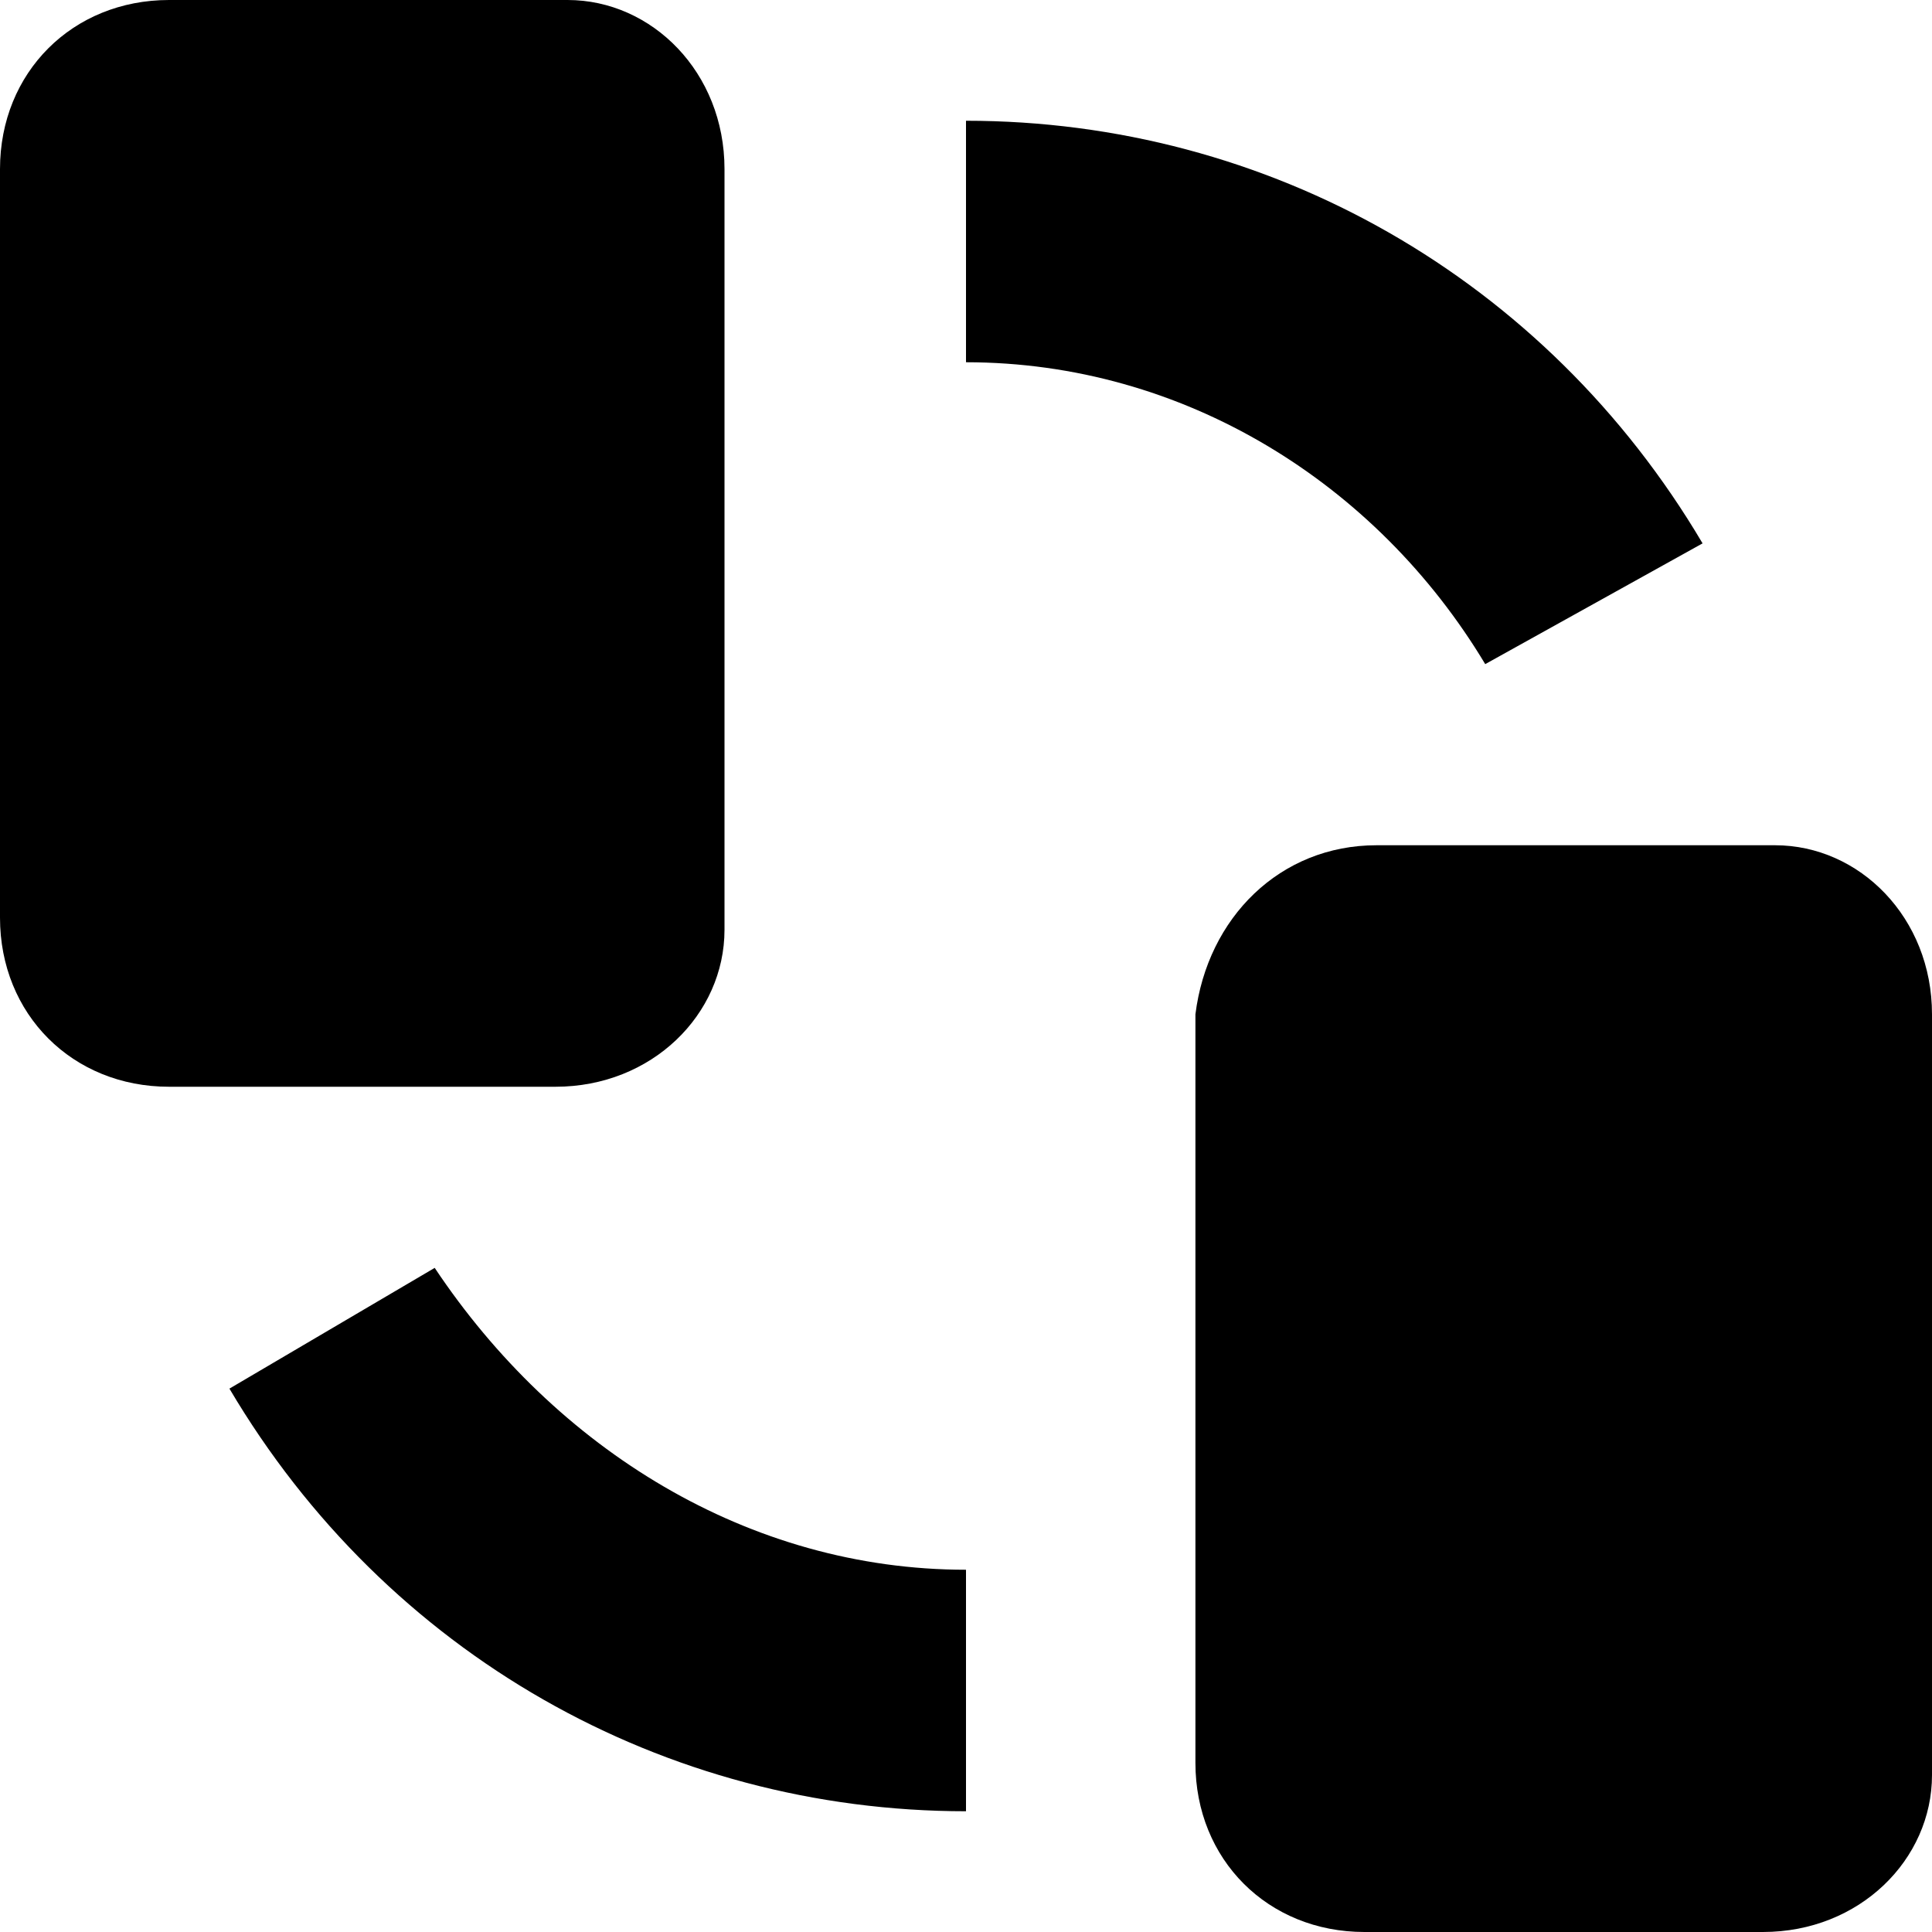 <svg viewBox="0 0 16 16"><g stroke="none" stroke-width="1" fill="currentColor" fill-rule="evenodd"><g transform="translate(-112, -334)" fill="currentColor" fill-rule="nonzero"><path d="M116.6,343 L113.4,343 C112.6,343 112,342.4 112,341.6 L112,335.4 C112,334.6 112.6,334 113.4,334 L116.7,334 C117.4,334 118,334.6 118,335.4 L118,341.7 C118,342.4 117.4,343 116.6,343 Z M126.6,350 L123.3,350 C122.5,350 121.9,349.4 121.9,348.6 L121.9,342.4 C122,341.6 122.6,341 123.4,341 L126.7,341 C127.4,341 128,341.6 128,342.4 L128,348.7 C128,349.4 127.4,350 126.6,350 Z M120,349 C117.5,349 115.2,347.7 113.9,345.5 L115.6,344.5 C116.6,346 118.2,347 120,347 L120,349 Z M124.3,339.5 C123.4,338 121.8,337 120,337 L120,335 C122.5,335 124.8,336.3 126.1,338.5 L124.3,339.5 Z"></path></g></g></svg>
